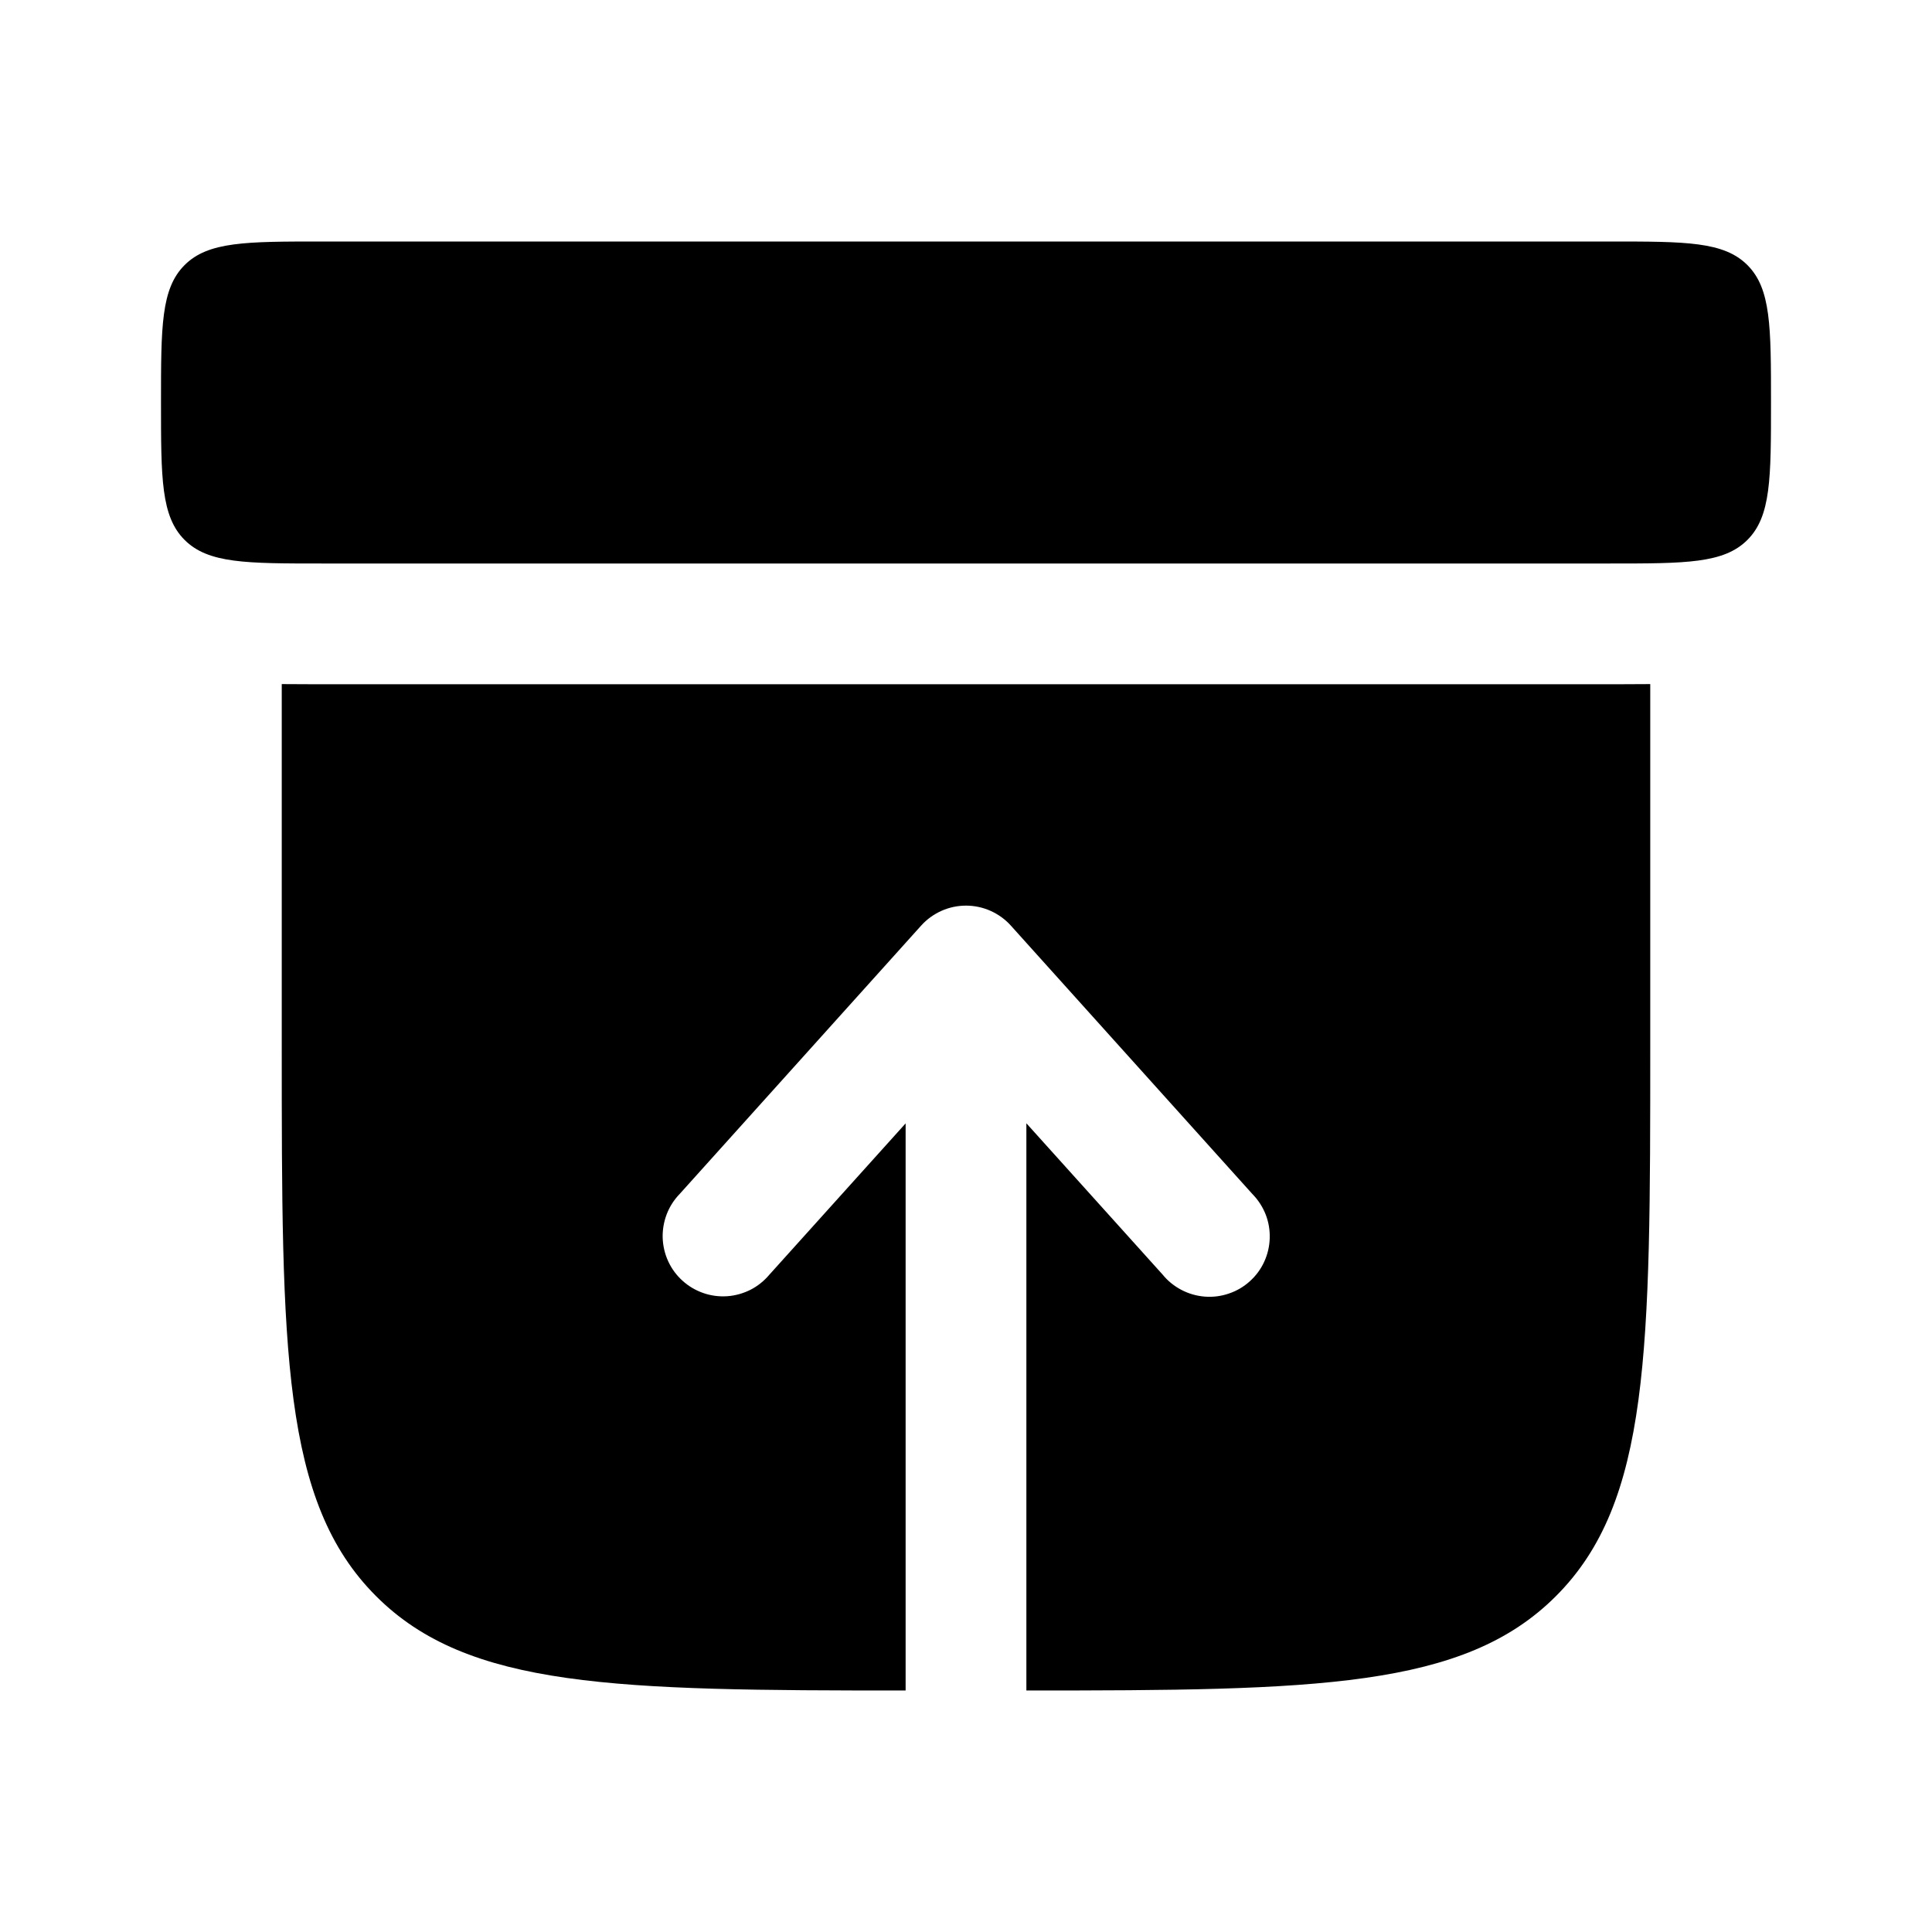 <svg width="24" height="24" viewBox="0 0 24 24" fill="none" xmlns="http://www.w3.org/2000/svg">
<g clip-path="url(#clip0_221_18272)">
<path d="M2 5C2 4.057 2 3.586 2.293 3.293C2.586 3 3.057 3 4 3H20C20.943 3 21.414 3 21.707 3.293C22 3.586 22 4.057 22 5C22 5.943 22 6.414 21.707 6.707C21.414 7 20.943 7 20 7H4C3.057 7 2.586 7 2.293 6.707C2 6.414 2 5.943 2 5ZM20.069 8.5L20.5 8.498V13C20.5 16.771 20.5 18.657 19.328 19.828C18.183 20.974 16.355 21 12.75 21V13.954L14.443 15.834C14.507 15.913 14.587 15.977 14.677 16.024C14.767 16.071 14.865 16.099 14.966 16.107C15.068 16.115 15.169 16.102 15.265 16.069C15.361 16.037 15.45 15.985 15.525 15.917C15.601 15.849 15.662 15.767 15.704 15.675C15.747 15.582 15.77 15.483 15.773 15.381C15.776 15.28 15.759 15.179 15.722 15.085C15.684 14.99 15.628 14.904 15.557 14.832L12.557 11.498C12.487 11.42 12.401 11.358 12.305 11.315C12.209 11.272 12.105 11.25 12 11.25C11.895 11.25 11.791 11.272 11.695 11.315C11.599 11.358 11.513 11.42 11.443 11.498L8.443 14.832C8.373 14.904 8.318 14.99 8.282 15.084C8.246 15.178 8.229 15.279 8.232 15.379C8.236 15.48 8.259 15.579 8.302 15.671C8.344 15.762 8.405 15.844 8.48 15.911C8.555 15.979 8.643 16.03 8.738 16.063C8.833 16.096 8.934 16.109 9.035 16.102C9.135 16.095 9.233 16.067 9.323 16.022C9.413 15.976 9.492 15.912 9.557 15.835L11.25 13.955V21C7.645 21 5.817 20.974 4.672 19.828C3.5 18.657 3.5 16.771 3.5 13V8.498L3.931 8.5H20.069Z" fill="black"/>
</g>
<defs>
<clipPath id="clip0_221_18272">
<rect width="24" height="24" fill="white"/>
</clipPath>
</defs>
</svg>
